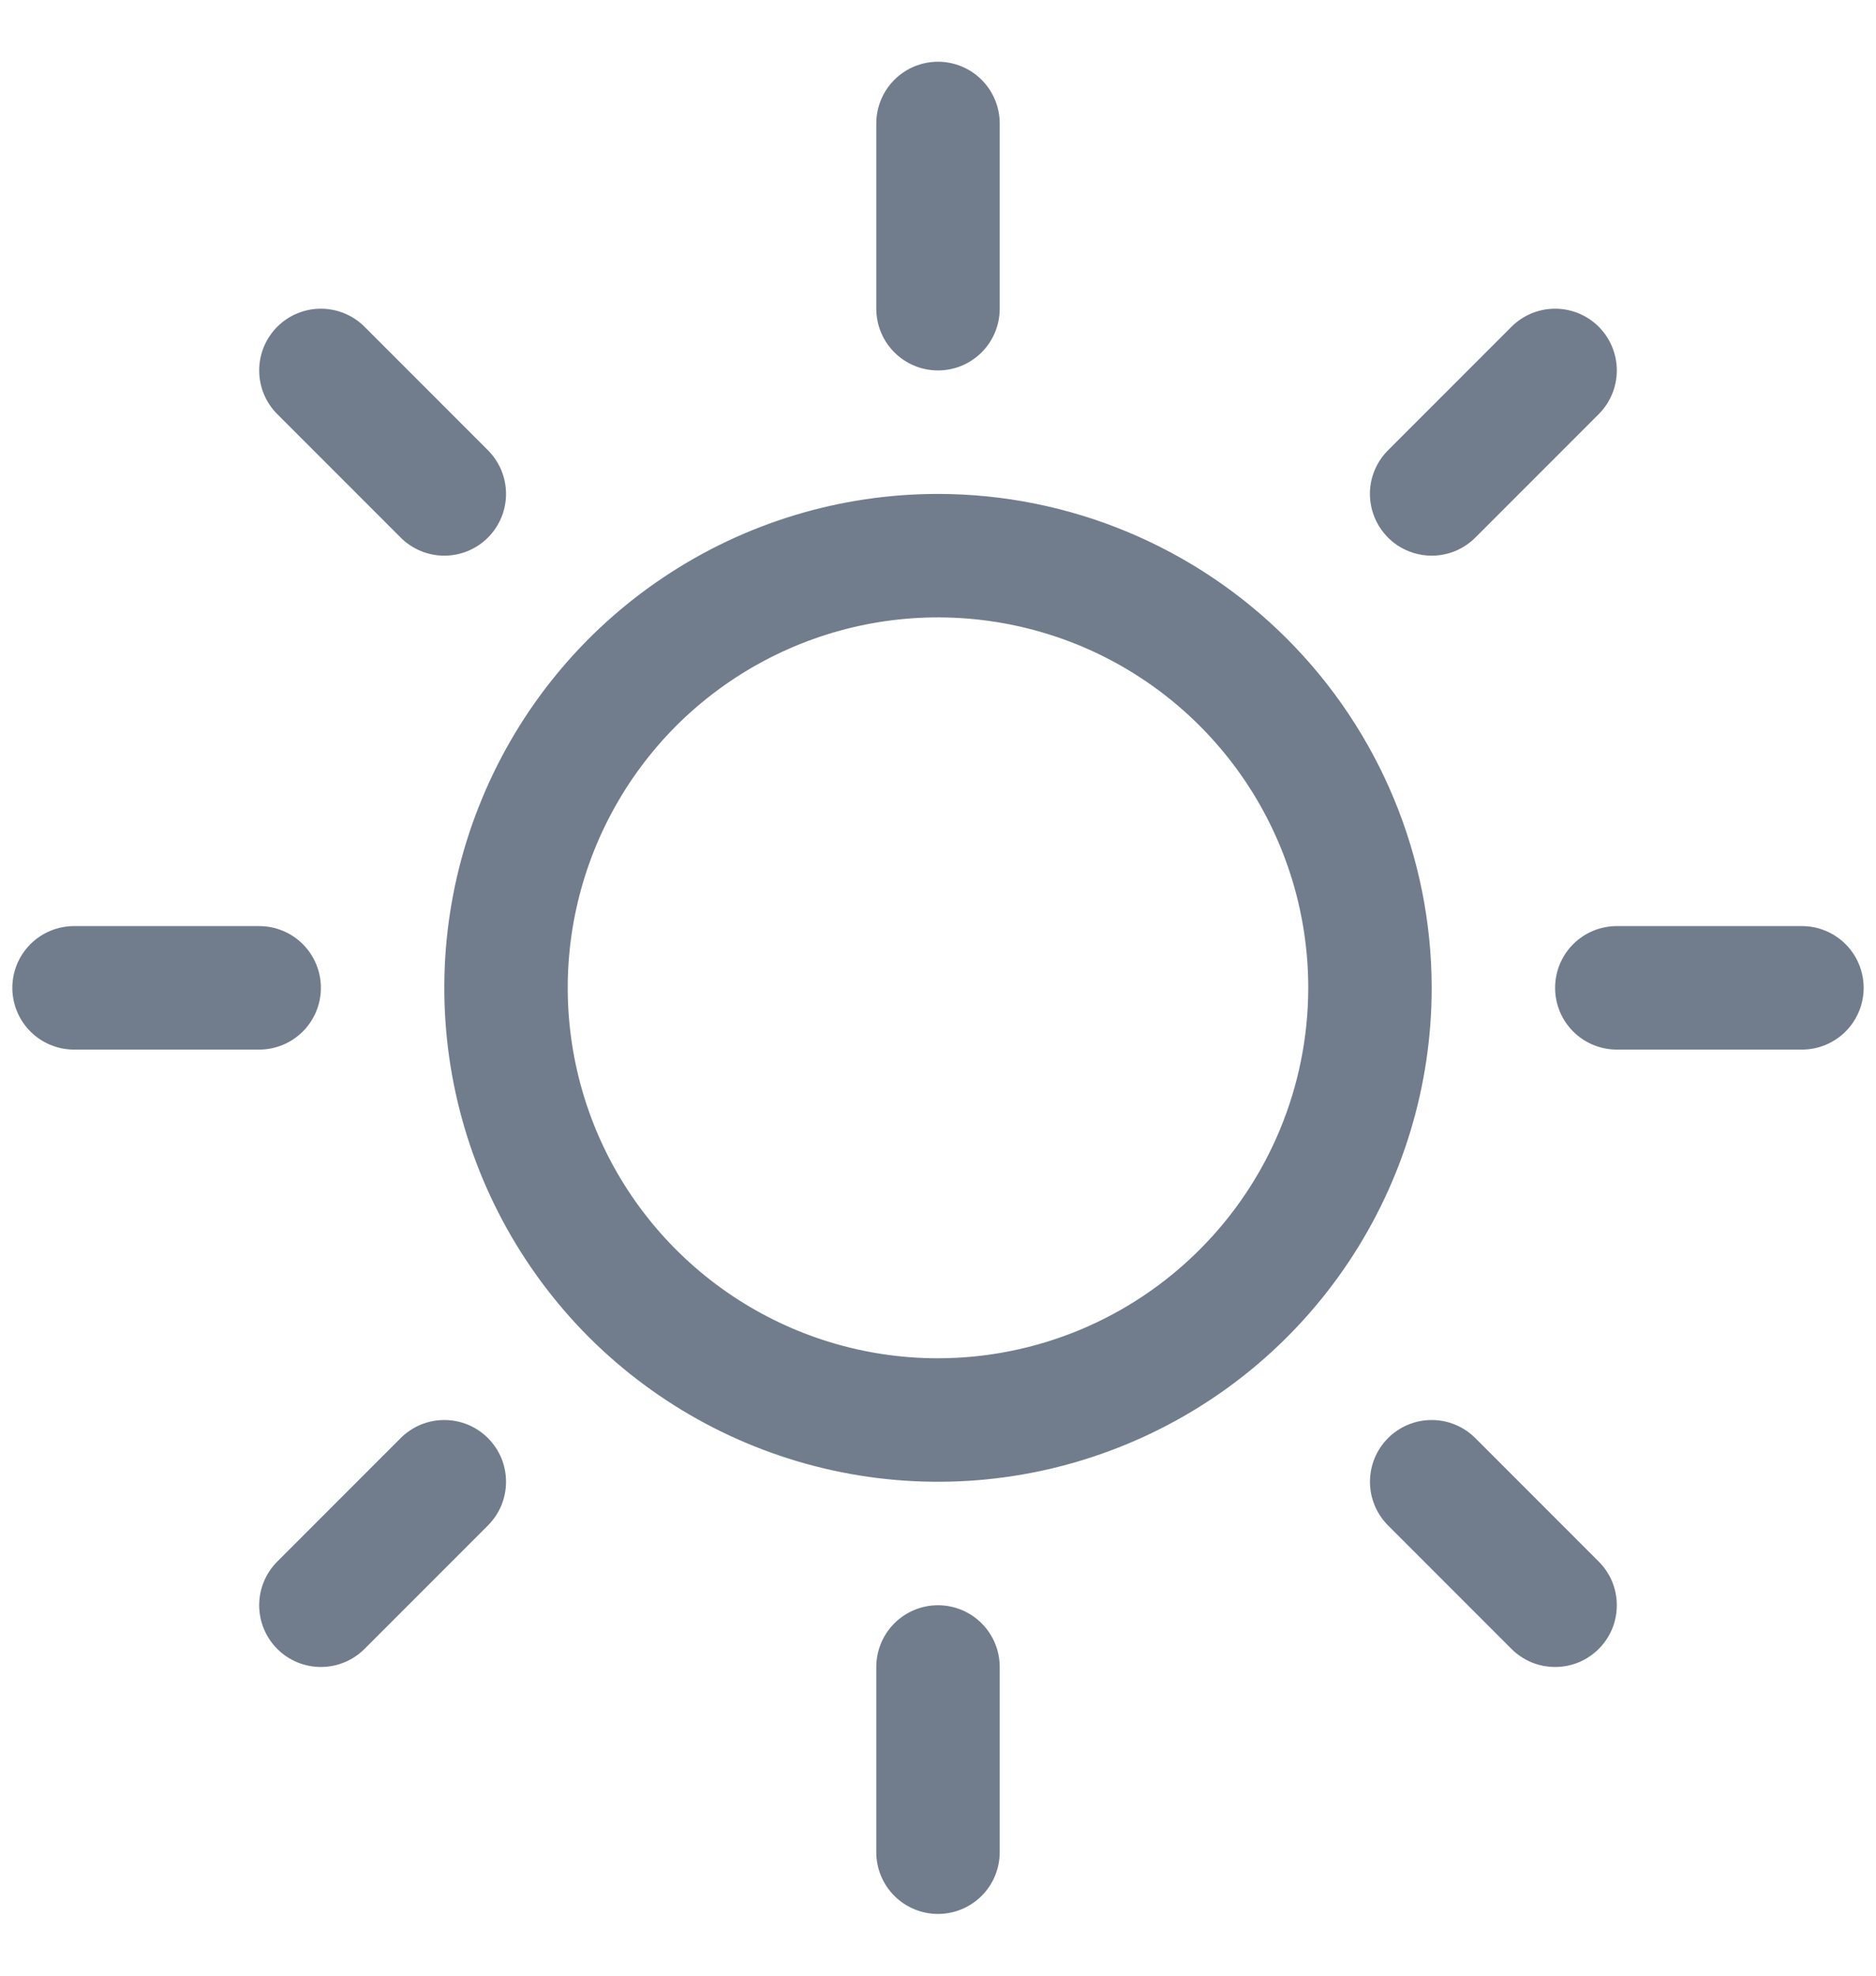 <svg width="19" height="20" viewBox="0 0 19 20" fill="none" xmlns="http://www.w3.org/2000/svg">
<path d="M8.875 3.125V1.25C8.875 1.084 8.941 0.925 9.058 0.808C9.175 0.691 9.334 0.625 9.5 0.625C9.666 0.625 9.825 0.691 9.942 0.808C10.059 0.925 10.125 1.084 10.125 1.25V3.125C10.125 3.291 10.059 3.45 9.942 3.567C9.825 3.684 9.666 3.75 9.5 3.75C9.334 3.75 9.175 3.684 9.058 3.567C8.941 3.45 8.875 3.291 8.875 3.125ZM14.5 10C14.5 10.989 14.207 11.956 13.657 12.778C13.108 13.6 12.327 14.241 11.413 14.619C10.5 14.998 9.494 15.097 8.525 14.904C7.555 14.711 6.664 14.235 5.964 13.536C5.265 12.836 4.789 11.945 4.596 10.976C4.403 10.005 4.502 9 4.881 8.087C5.259 7.173 5.9 6.392 6.722 5.843C7.544 5.293 8.511 5 9.5 5C10.826 5.001 12.097 5.529 13.034 6.466C13.971 7.403 14.499 8.674 14.5 10ZM13.25 10C13.25 9.258 13.03 8.533 12.618 7.917C12.206 7.3 11.62 6.819 10.935 6.535C10.25 6.252 9.496 6.177 8.768 6.322C8.041 6.467 7.373 6.824 6.848 7.348C6.324 7.873 5.967 8.541 5.822 9.268C5.677 9.996 5.752 10.75 6.035 11.435C6.319 12.12 6.8 12.706 7.417 13.118C8.033 13.53 8.758 13.75 9.5 13.75C10.494 13.749 11.447 13.354 12.15 12.65C12.854 11.947 13.249 10.994 13.25 10ZM4.058 5.442C4.175 5.559 4.334 5.625 4.5 5.625C4.666 5.625 4.825 5.559 4.942 5.442C5.059 5.325 5.125 5.166 5.125 5C5.125 4.834 5.059 4.675 4.942 4.558L3.692 3.308C3.575 3.191 3.416 3.125 3.25 3.125C3.084 3.125 2.925 3.191 2.808 3.308C2.691 3.425 2.625 3.584 2.625 3.75C2.625 3.916 2.691 4.075 2.808 4.192L4.058 5.442ZM4.058 14.558L2.808 15.808C2.691 15.925 2.625 16.084 2.625 16.25C2.625 16.416 2.691 16.575 2.808 16.692C2.925 16.809 3.084 16.875 3.25 16.875C3.416 16.875 3.575 16.809 3.692 16.692L4.942 15.442C5 15.384 5.046 15.315 5.078 15.239C5.109 15.163 5.125 15.082 5.125 15C5.125 14.918 5.109 14.837 5.078 14.761C5.046 14.685 5 14.616 4.942 14.558C4.884 14.5 4.815 14.454 4.739 14.422C4.663 14.391 4.582 14.375 4.5 14.375C4.418 14.375 4.337 14.391 4.261 14.422C4.185 14.454 4.116 14.5 4.058 14.558ZM14.5 5.625C14.582 5.625 14.663 5.609 14.739 5.578C14.815 5.546 14.884 5.5 14.942 5.442L16.192 4.192C16.309 4.075 16.375 3.916 16.375 3.75C16.375 3.584 16.309 3.425 16.192 3.308C16.075 3.191 15.916 3.125 15.75 3.125C15.584 3.125 15.425 3.191 15.308 3.308L14.058 4.558C13.97 4.645 13.911 4.757 13.886 4.878C13.862 4.999 13.875 5.125 13.922 5.239C13.97 5.354 14.05 5.451 14.152 5.52C14.255 5.588 14.376 5.625 14.5 5.625ZM14.942 14.558C14.825 14.441 14.666 14.375 14.5 14.375C14.334 14.375 14.175 14.441 14.058 14.558C13.941 14.675 13.875 14.834 13.875 15C13.875 15.166 13.941 15.325 14.058 15.442L15.308 16.692C15.366 16.75 15.435 16.796 15.511 16.828C15.587 16.859 15.668 16.875 15.75 16.875C15.832 16.875 15.913 16.859 15.989 16.828C16.065 16.796 16.134 16.75 16.192 16.692C16.25 16.634 16.296 16.565 16.328 16.489C16.359 16.413 16.375 16.332 16.375 16.25C16.375 16.168 16.359 16.087 16.328 16.011C16.296 15.935 16.25 15.866 16.192 15.808L14.942 14.558ZM3.25 10C3.25 9.834 3.184 9.675 3.067 9.558C2.95 9.441 2.791 9.375 2.625 9.375H0.75C0.584 9.375 0.425 9.441 0.308 9.558C0.191 9.675 0.125 9.834 0.125 10C0.125 10.166 0.191 10.325 0.308 10.442C0.425 10.559 0.584 10.625 0.75 10.625H2.625C2.791 10.625 2.95 10.559 3.067 10.442C3.184 10.325 3.25 10.166 3.25 10ZM9.5 16.25C9.334 16.25 9.175 16.316 9.058 16.433C8.941 16.55 8.875 16.709 8.875 16.875V18.75C8.875 18.916 8.941 19.075 9.058 19.192C9.175 19.309 9.334 19.375 9.5 19.375C9.666 19.375 9.825 19.309 9.942 19.192C10.059 19.075 10.125 18.916 10.125 18.75V16.875C10.125 16.709 10.059 16.55 9.942 16.433C9.825 16.316 9.666 16.25 9.5 16.25ZM18.25 9.375H16.375C16.209 9.375 16.05 9.441 15.933 9.558C15.816 9.675 15.75 9.834 15.75 10C15.75 10.166 15.816 10.325 15.933 10.442C16.05 10.559 16.209 10.625 16.375 10.625H18.25C18.416 10.625 18.575 10.559 18.692 10.442C18.809 10.325 18.875 10.166 18.875 10C18.875 9.834 18.809 9.675 18.692 9.558C18.575 9.441 18.416 9.375 18.25 9.375Z" fill="#717D8C"/>
</svg>
